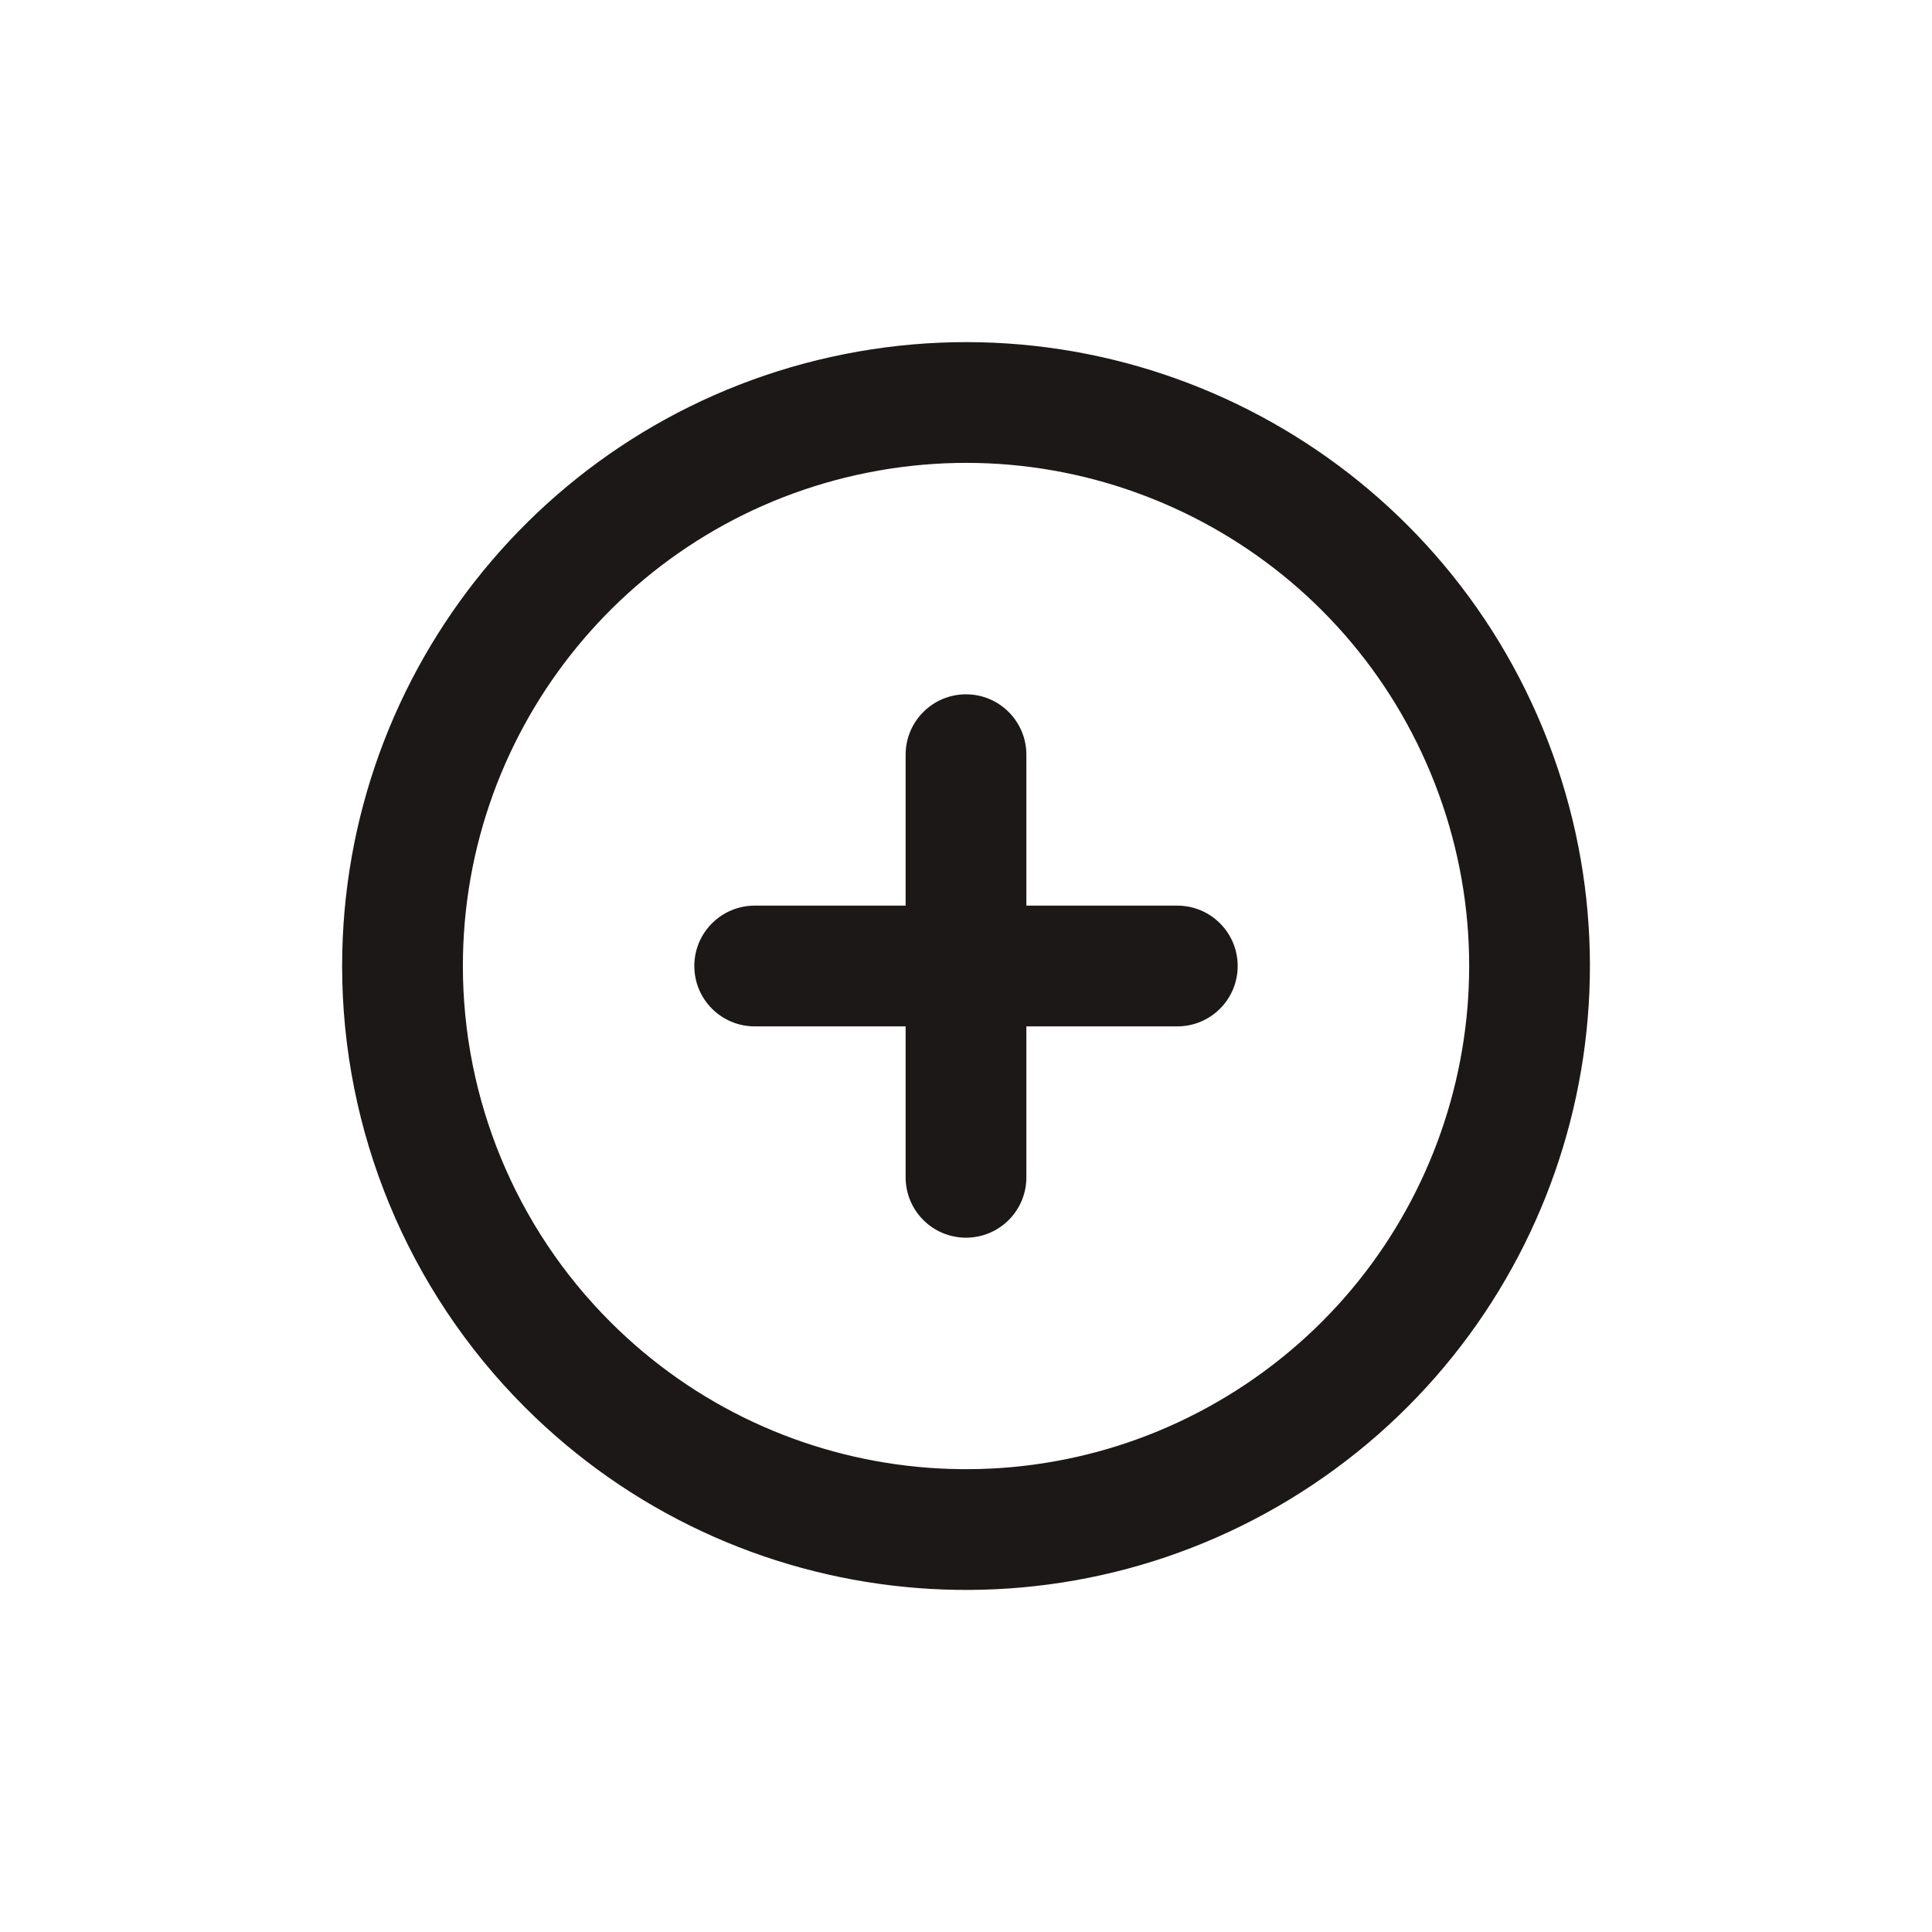 <svg width="24" height="24" viewBox="0 0 24 24" fill="none" xmlns="http://www.w3.org/2000/svg">
	<path fill-rule="evenodd" clip-rule="evenodd" d="M5 12C5 8.661 7.359 5.786 10.635 5.135C13.91 4.484 17.189 6.237 18.467 9.322C19.745 12.408 18.666 15.966 15.889 17.821C13.112 19.676 9.411 19.312 7.05 16.95C5.737 15.637 5 13.857 5 12Z" stroke="#1C1817" stroke-width="1.5" stroke-linecap="round" stroke-linejoin="round" />
	<path d="M9.375 11.25C8.961 11.25 8.625 11.586 8.625 12C8.625 12.415 8.961 12.75 9.375 12.75V11.25ZM12 12.75C12.414 12.75 12.75 12.415 12.75 12C12.75 11.586 12.414 11.25 12 11.25V12.75ZM12 11.25C11.586 11.25 11.25 11.586 11.25 12C11.25 12.415 11.586 12.75 12 12.75V11.25ZM14.625 12.75C15.039 12.75 15.375 12.415 15.375 12C15.375 11.586 15.039 11.25 14.625 11.25V12.75ZM12.75 12C12.75 11.586 12.414 11.25 12 11.25C11.586 11.25 11.25 11.586 11.25 12H12.75ZM11.25 14.625C11.25 15.04 11.586 15.375 12 15.375C12.414 15.375 12.75 15.04 12.75 14.625H11.25ZM11.25 12C11.25 12.415 11.586 12.75 12 12.75C12.414 12.75 12.75 12.415 12.75 12H11.25ZM12.75 9.375C12.75 8.961 12.414 8.625 12 8.625C11.586 8.625 11.25 8.961 11.25 9.375H12.75ZM9.375 12.75H12V11.25H9.375V12.75ZM12 12.75H14.625V11.25H12V12.75ZM11.25 12V14.625H12.75V12H11.25ZM12.75 12V9.375H11.25V12H12.75Z" fill="#1C1817" />
</svg>

